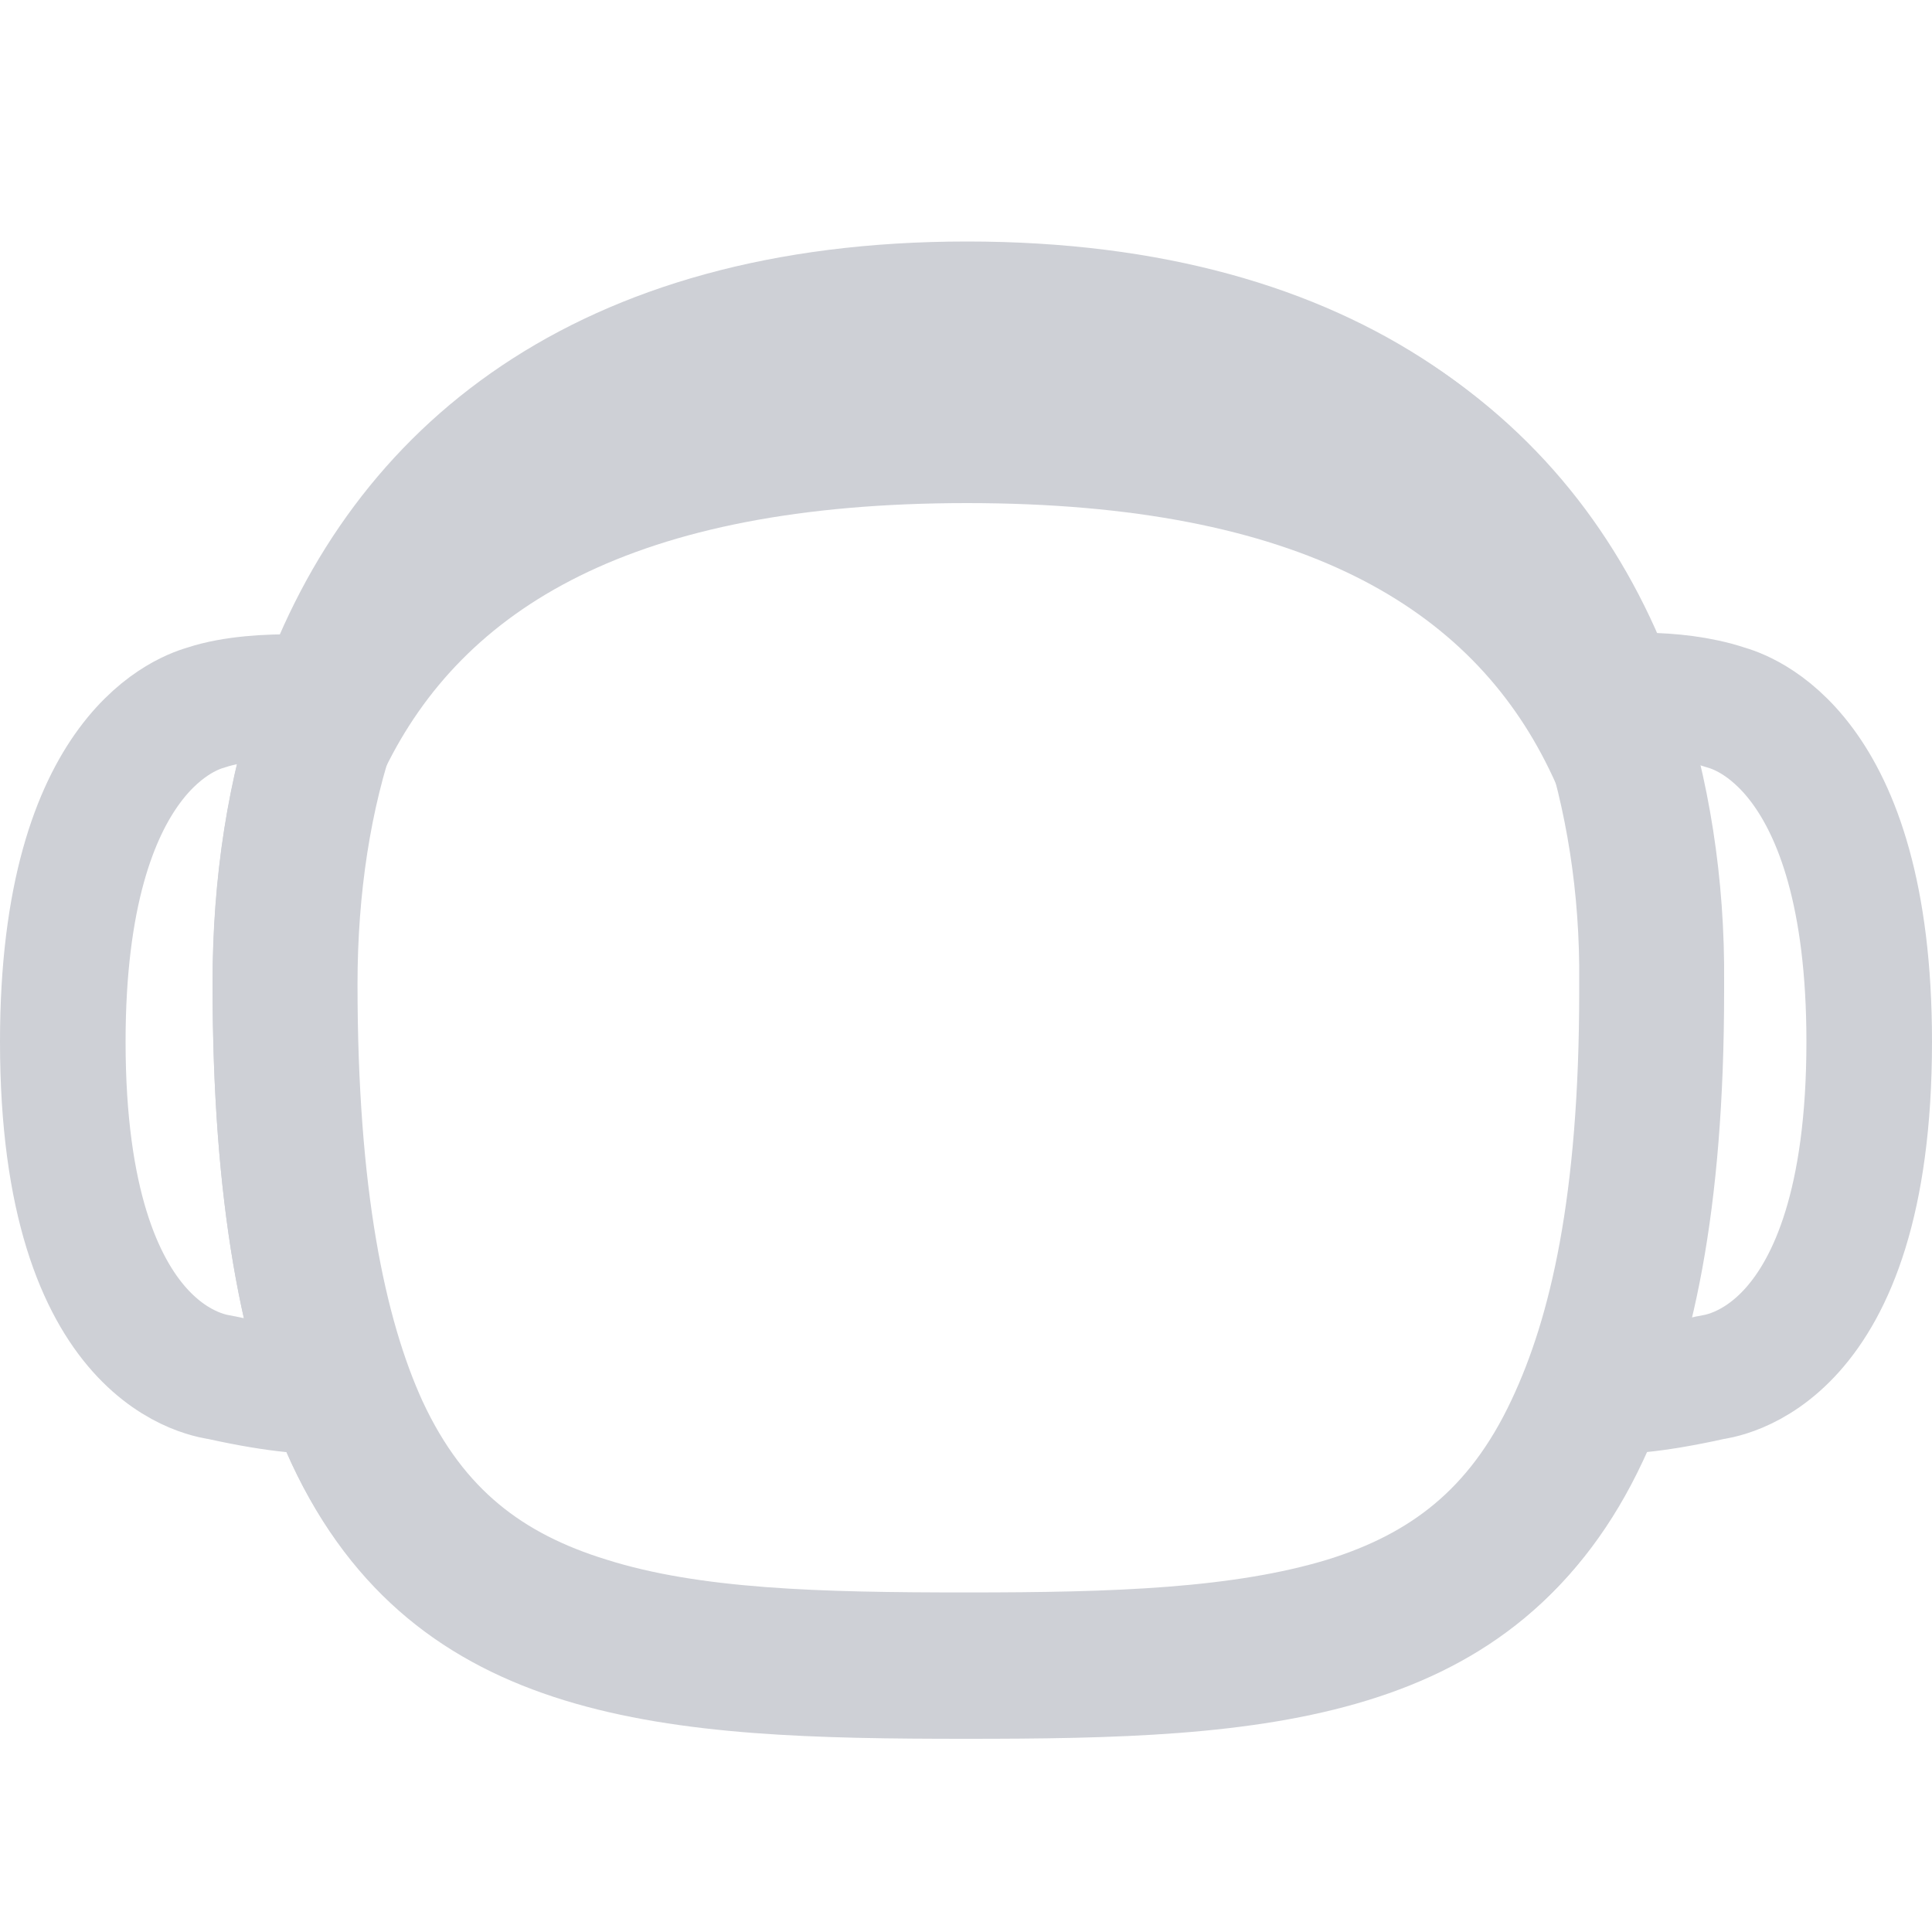 <svg width="13" height="13" viewBox="0 0 20 20" fill="none" xmlns="http://www.w3.org/2000/svg">
<path d="M16.328 14.807C15.792 15.954 14.992 16.543 13.959 16.863C12.867 17.194 11.551 17.235 10.01 17.235C8.47 17.235 7.144 17.204 6.061 16.863C5.018 16.543 4.219 15.954 3.692 14.817C3.244 13.835 2.951 12.379 2.951 10.188C2.951 9.175 3.097 8.214 3.39 7.377C3.809 6.178 4.54 5.166 5.603 4.453C6.666 3.74 8.119 3.285 10.03 3.285C11.941 3.285 13.393 3.729 14.466 4.442C15.529 5.155 16.25 6.158 16.669 7.367C16.952 8.214 17.108 9.165 17.098 10.178V10.26C17.098 12.461 16.786 13.835 16.328 14.807Z" stroke="#CED0D6" stroke-width="1.5"/>
<path d="M17.331 7.095C16.393 4.387 14.05 2.5 10.01 2.5C5.98 2.5 3.636 4.397 2.689 7.095C2.36 8.039 2.2 9.083 2.2 10.179C2.2 12.431 2.499 14.024 3.018 15.15C4.295 17.888 6.948 18 10 18C13.052 18 15.705 17.888 16.982 15.15C17.511 14.024 17.8 12.431 17.8 10.179C17.81 9.083 17.65 8.039 17.331 7.095ZM16.054 14.328C15.007 16.549 12.693 17.047 10.01 17.047C7.327 17.047 5.013 16.549 3.966 14.328C3.587 13.516 3.367 12.492 3.367 11.204C3.367 10.007 3.527 8.891 3.986 7.957C4.793 6.304 6.539 5.208 10.01 5.208C13.481 5.208 15.226 6.304 16.034 7.957C16.493 8.891 16.653 10.007 16.653 11.204C16.653 12.482 16.433 13.506 16.054 14.328Z" fill="#CED0D6"/>
<path d="M3.598 7.248C3.598 7.248 2.696 7.139 2.137 7.323C1.999 7.365 0.65 7.733 0.65 10.784C0.65 14.119 2.223 14.244 2.292 14.261C3.504 14.528 3.65 14.328 3.65 14.328" stroke="#CED0D6" stroke-width="1.3" stroke-miterlimit="10"/>
<path d="M16.65 7.216C16.65 7.216 17.304 7.139 17.863 7.323C18 7.365 19.35 7.733 19.35 10.784C19.35 14.119 17.777 14.244 17.708 14.261C16.496 14.529 16.35 14.328 16.35 14.328" stroke="#CED0D6" stroke-width="1.3" stroke-miterlimit="10"/>
</svg>

